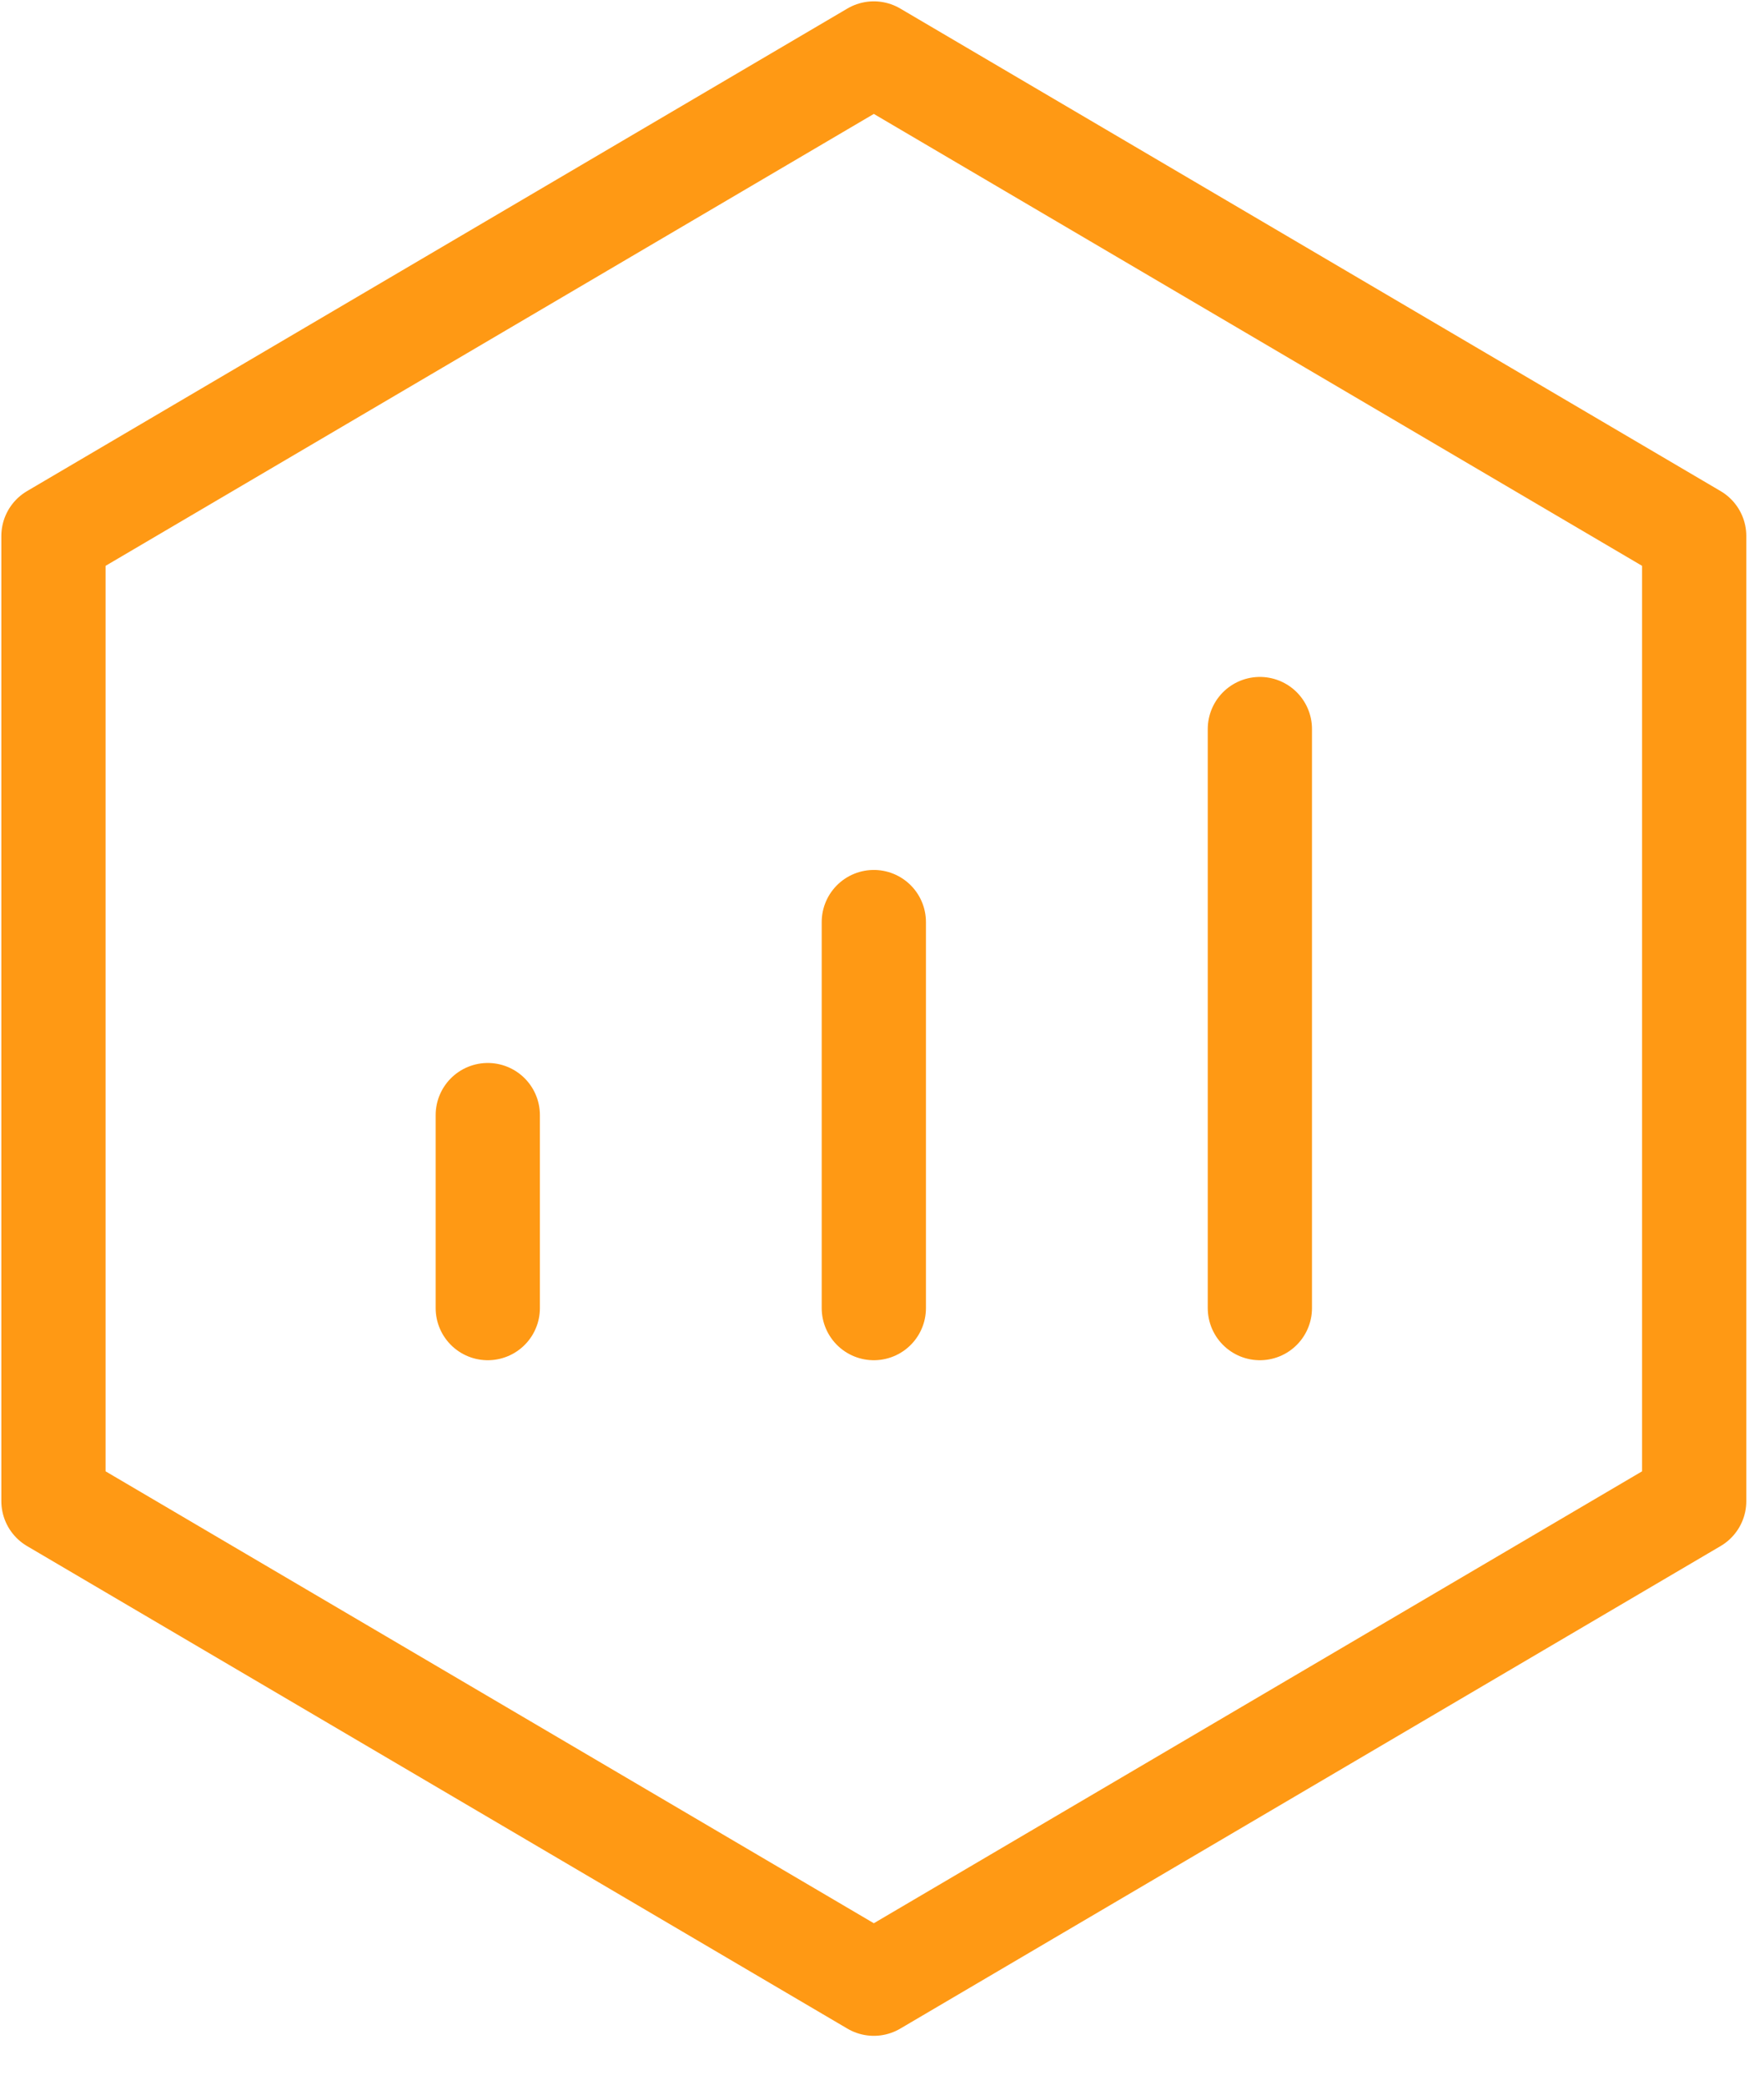 <svg width="33" height="39" viewBox="0 0 33 39" fill="none" xmlns="http://www.w3.org/2000/svg">
<path d="M31.694 10.028L16.347 1L1 10.028V28.083L16.347 37.111L31.694 28.083V10.028Z" stroke="#FF9914" stroke-width="1.95" stroke-linejoin="round"/>
<path d="M9.125 20.861V24.472M16.347 17.25V24.472V17.25ZM23.569 13.639V24.472V13.639Z" stroke="#FF9914" stroke-width="1.95" stroke-linecap="round" stroke-linejoin="round"/>
</svg>
